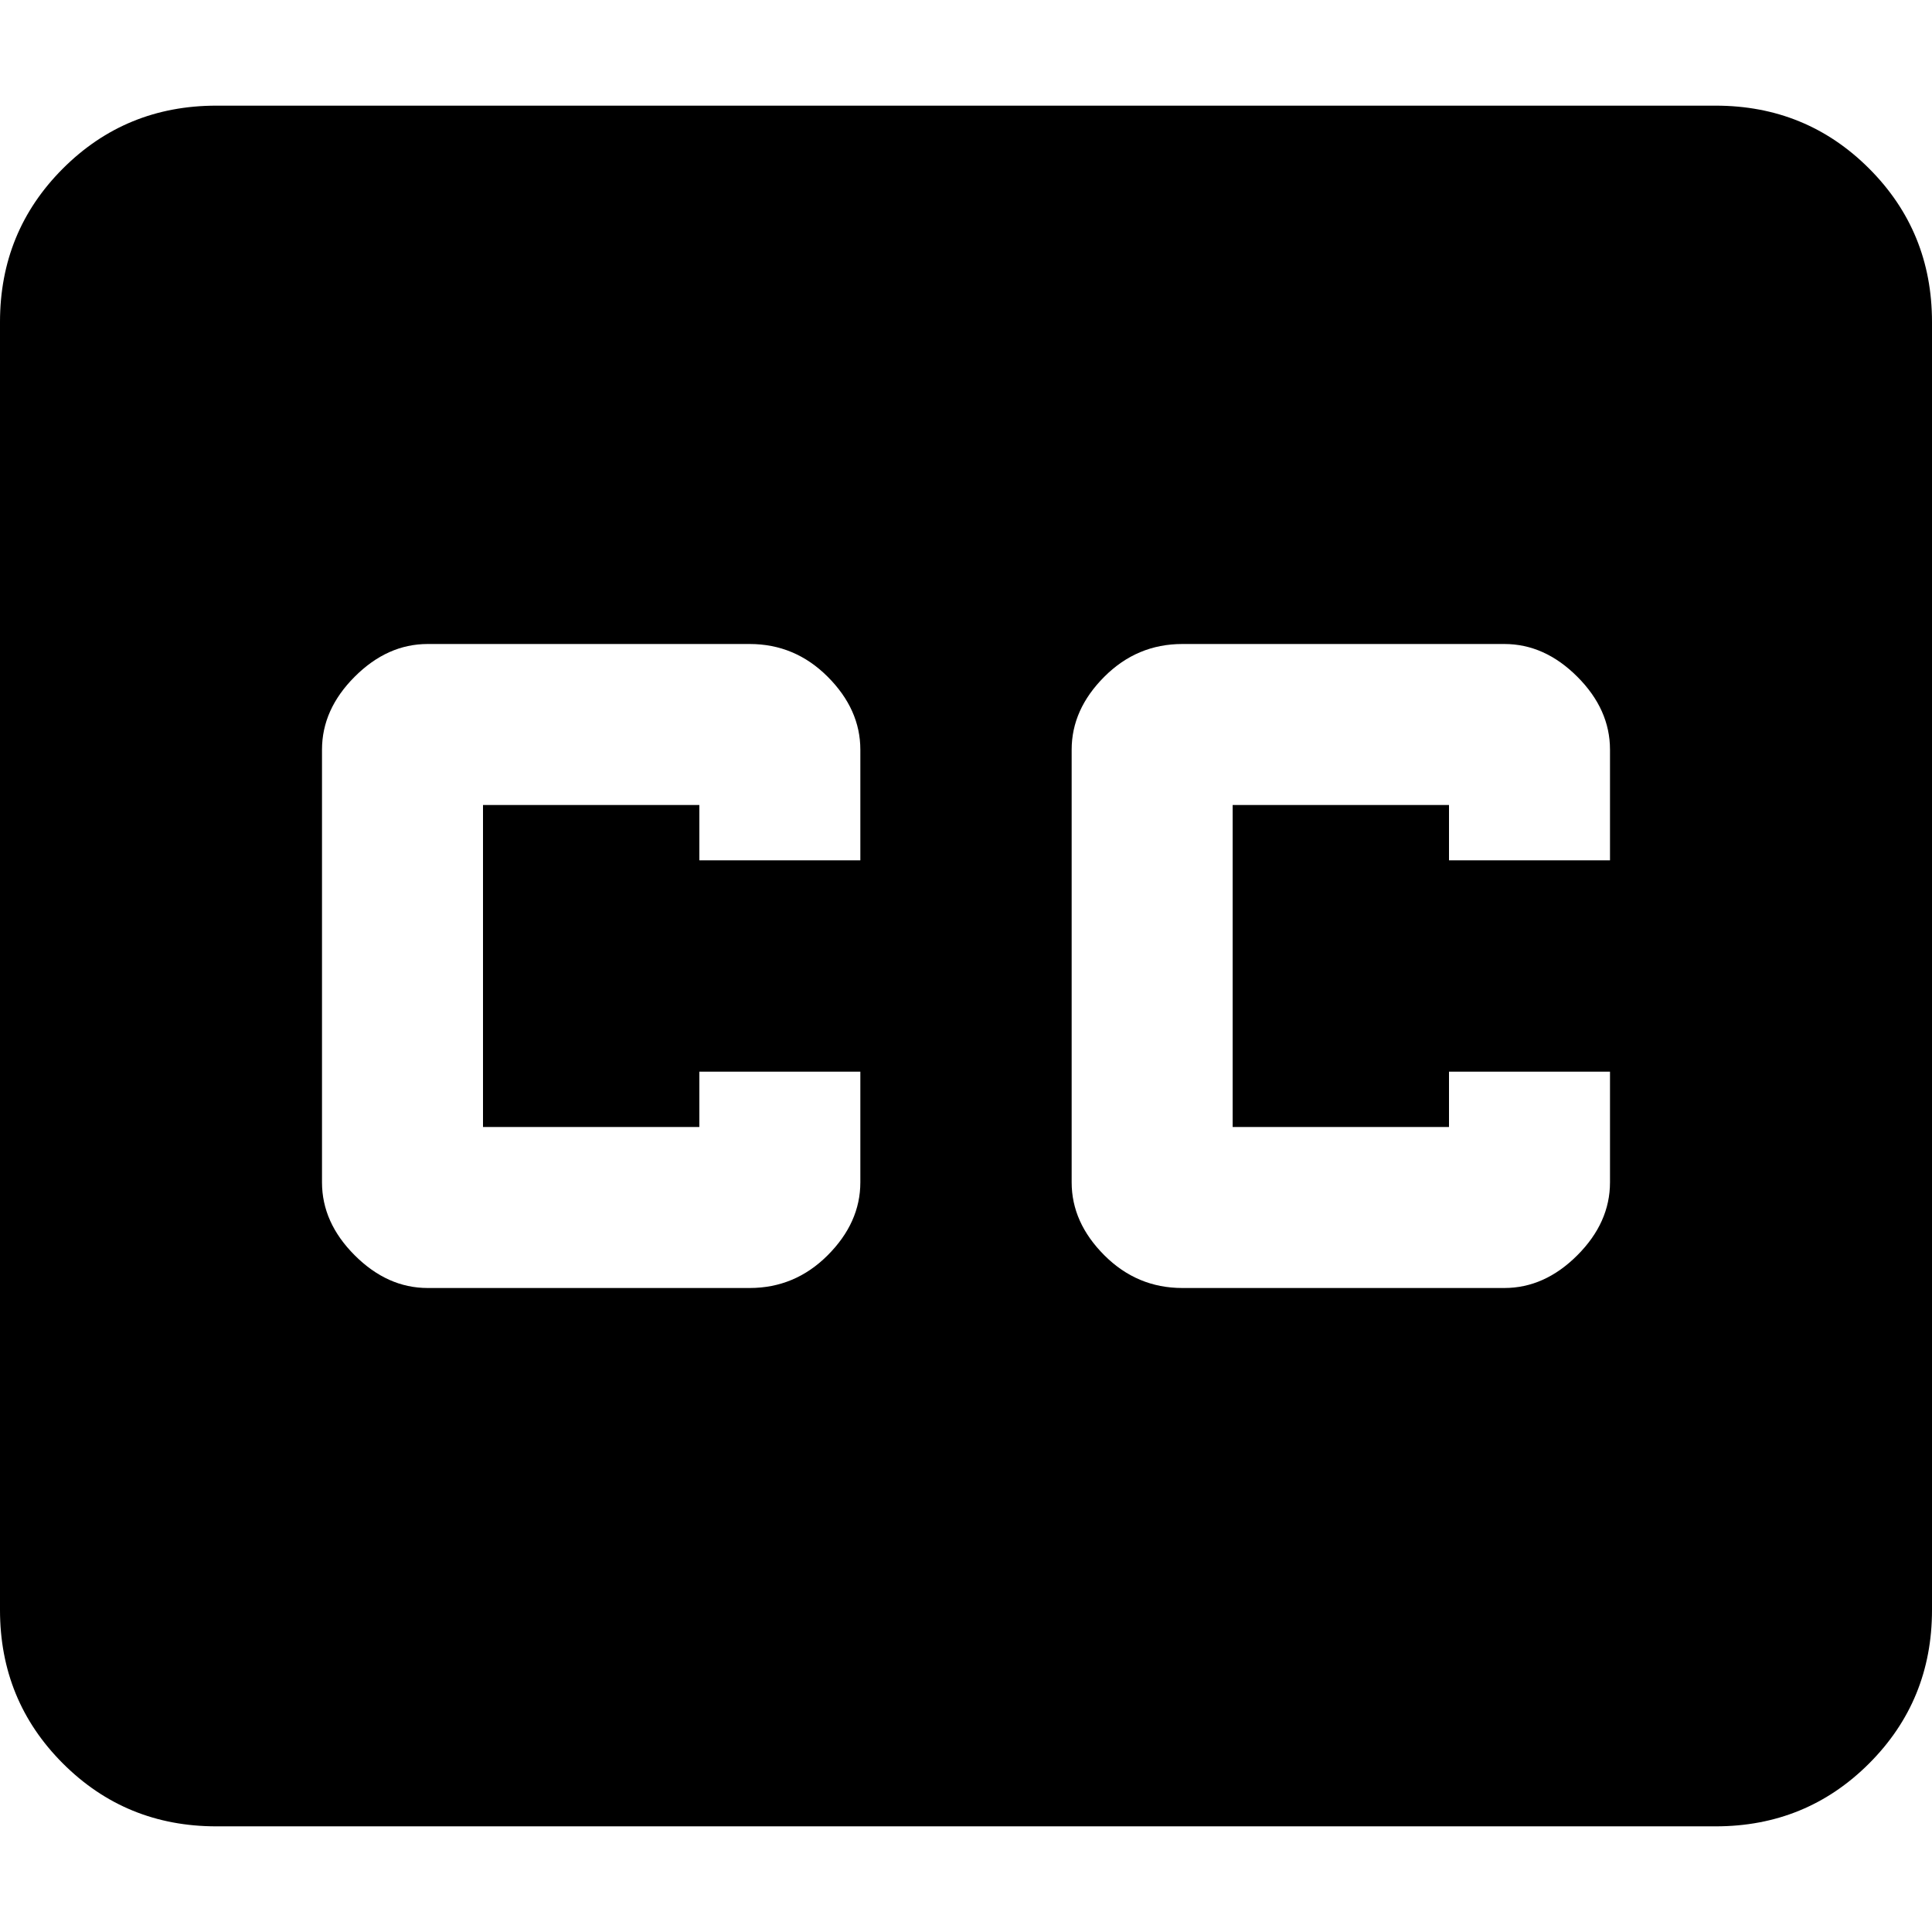 <svg xmlns="http://www.w3.org/2000/svg" width="1em" height="1em" viewBox="0 0 384 384"><path fill="currentColor" d="M341 21q18 0 30.5 12.5T384 64v256q0 18-12.5 30.5T341 363H43q-18 0-30.5-12.5T0 320V64q0-18 12.5-30.5T43 21zM171 171v-22q0-8-6.5-14.5T149 128H85q-8 0-14.5 6.5T64 149v86q0 8 6.5 14.5T85 256h64q9 0 15.5-6.5T171 235v-22h-32v11H96v-64h43v11zm149 0v-22q0-8-6.5-14.5T299 128h-64q-9 0-15.5 6.5T213 149v86q0 8 6.5 14.5T235 256h64q8 0 14.5-6.5T320 235v-22h-32v11h-43v-64h43v11z"/></svg>
